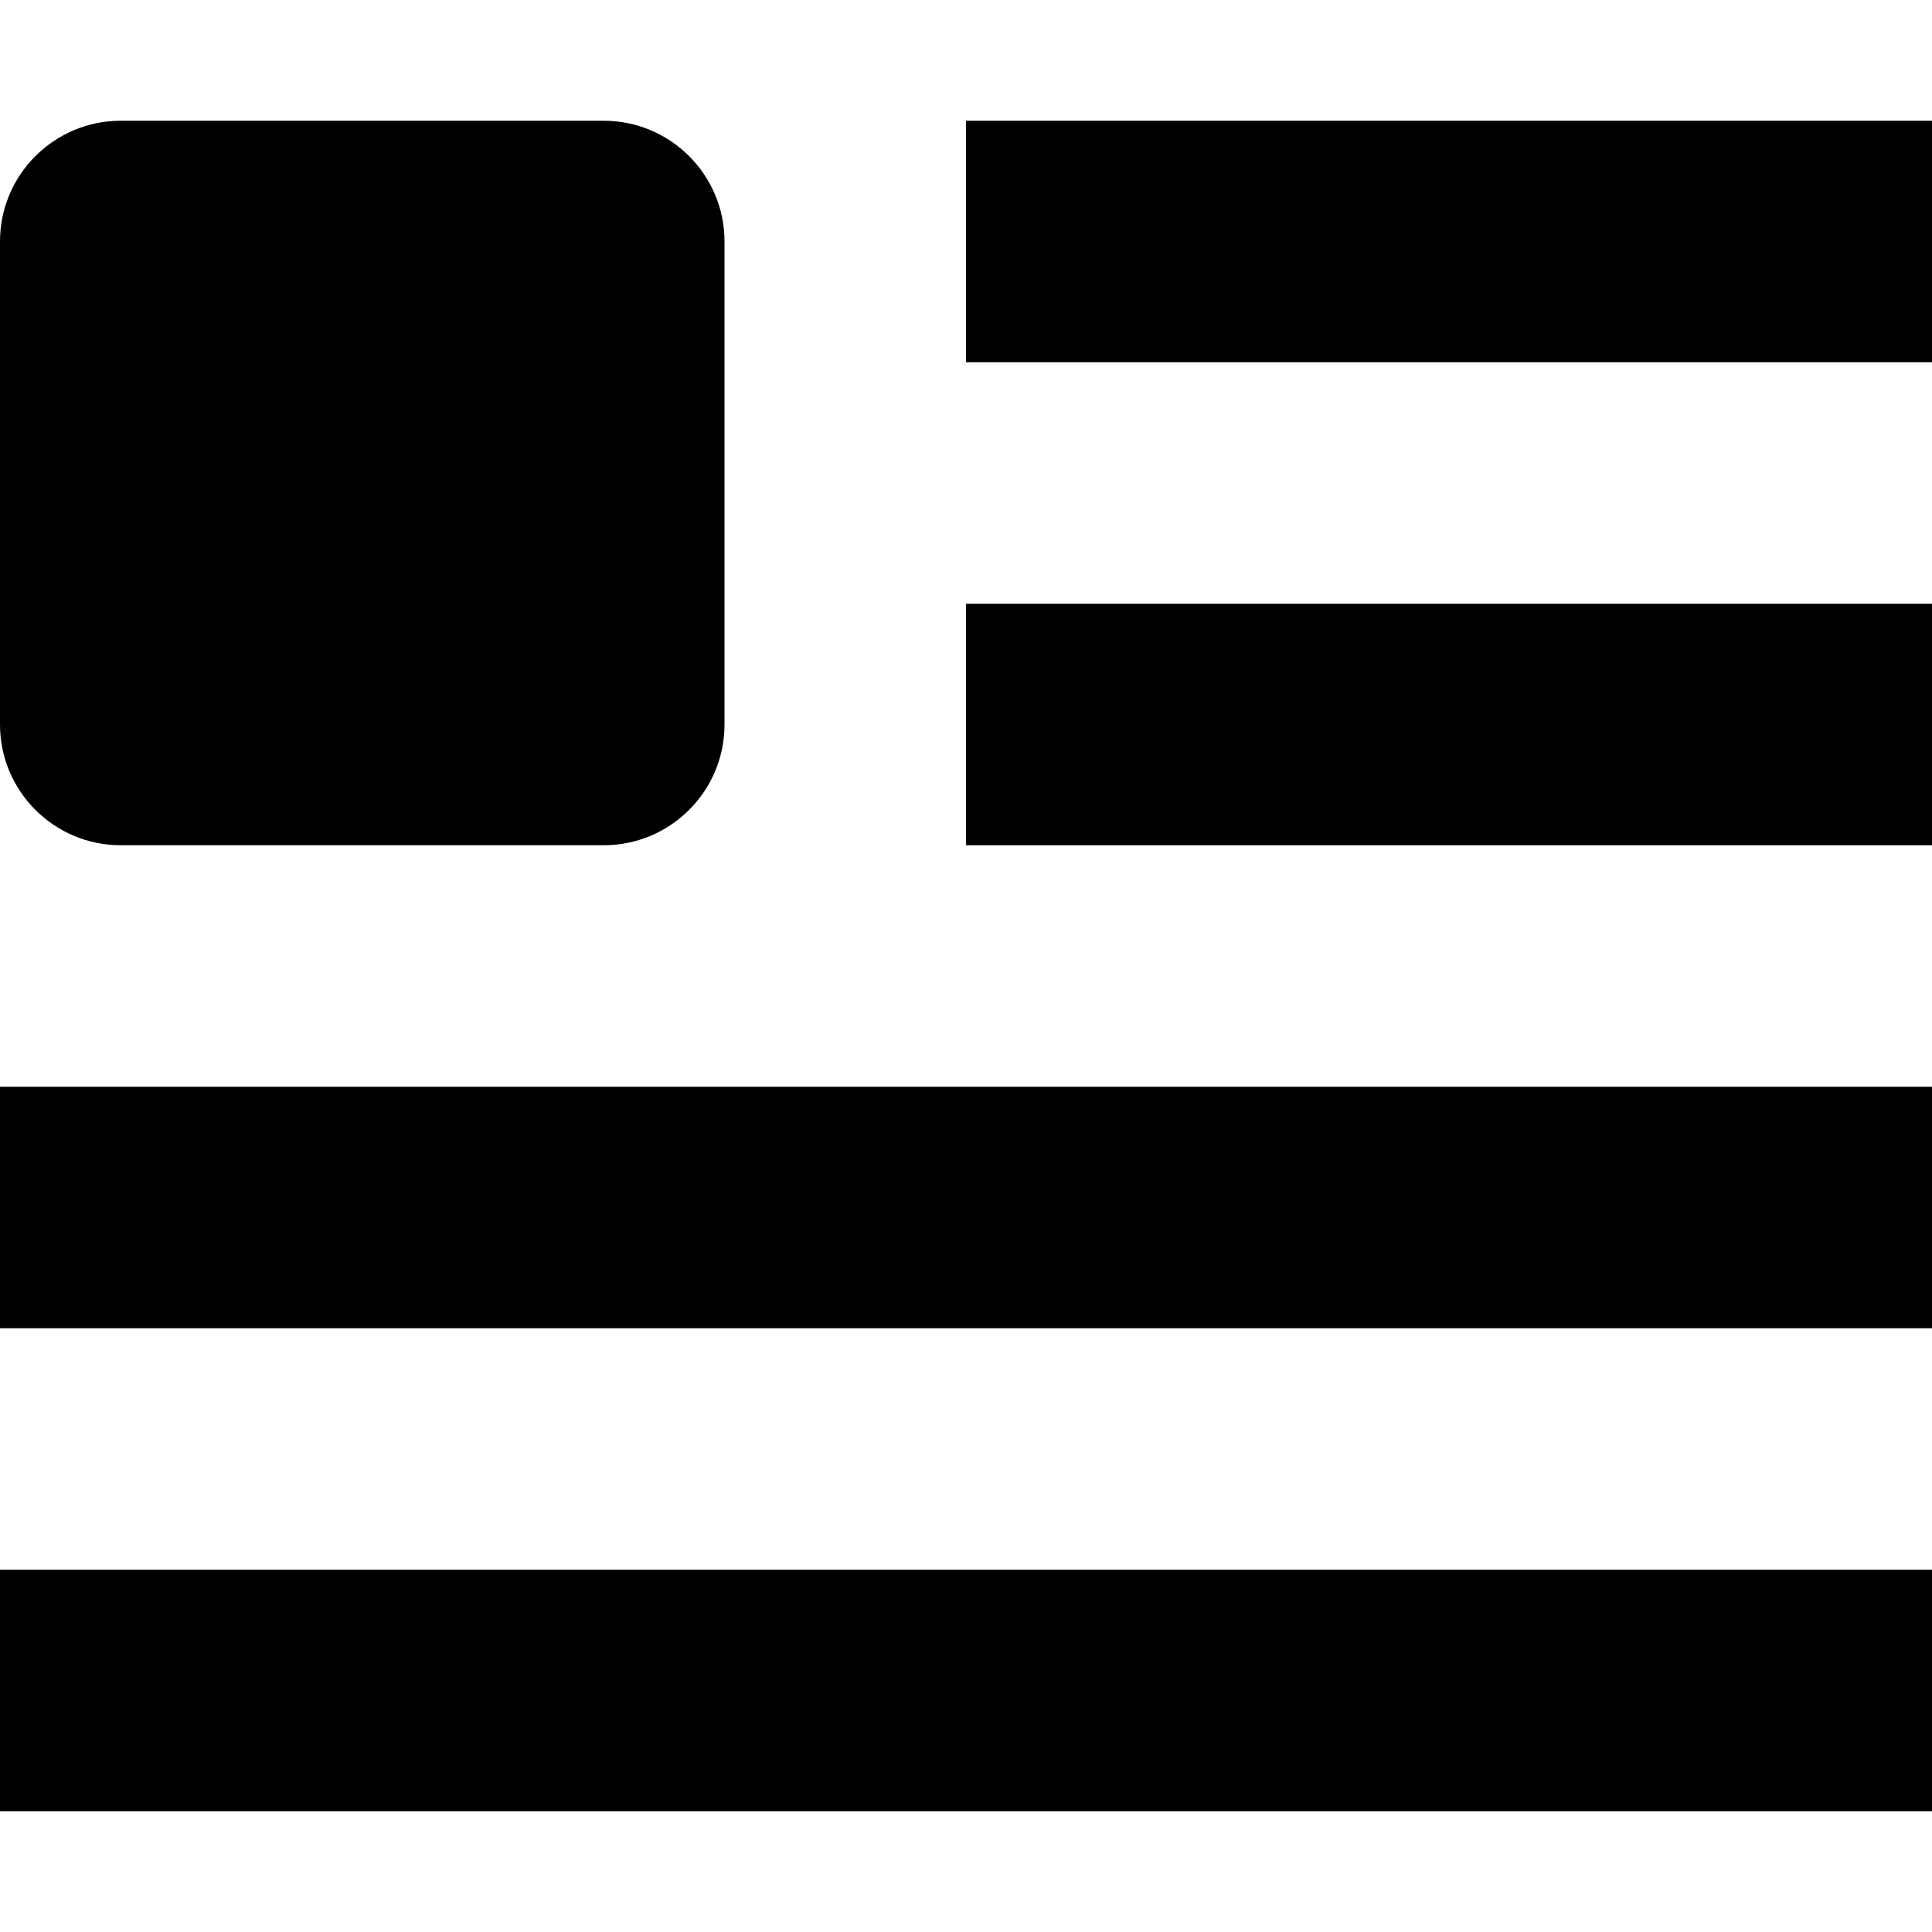 <?xml version="1.0" encoding="utf-8"?>
<!-- Generator: Adobe Illustrator 19.2.1, SVG Export Plug-In . SVG Version: 6.00 Build 0)  -->
<!DOCTYPE svg PUBLIC "-//W3C//DTD SVG 1.1//EN" "http://www.w3.org/Graphics/SVG/1.1/DTD/svg11.dtd">
<svg version="1.1" id="Layer_1" xmlns="http://www.w3.org/2000/svg" xmlns:xlink="http://www.w3.org/1999/xlink" x="0px" y="0px"
	 width="16px" height="16px" viewBox="0 0 16 16" enable-background="new 0 0 16 16" xml:space="preserve">
<path d="M1,7h4c0.552,0,1-0.448,1-1V2c0-0.552-0.448-1-1-1H1C0.448,1,0,1.448,0,2v4C0,6.552,0.448,7,1,7z"/>
<rect x="8" y="1" width="8" height="2"/>
<rect x="8" y="5" width="8" height="2"/>
<rect y="9" width="16" height="2"/>
<rect y="13" width="16" height="2"/>
</svg>
